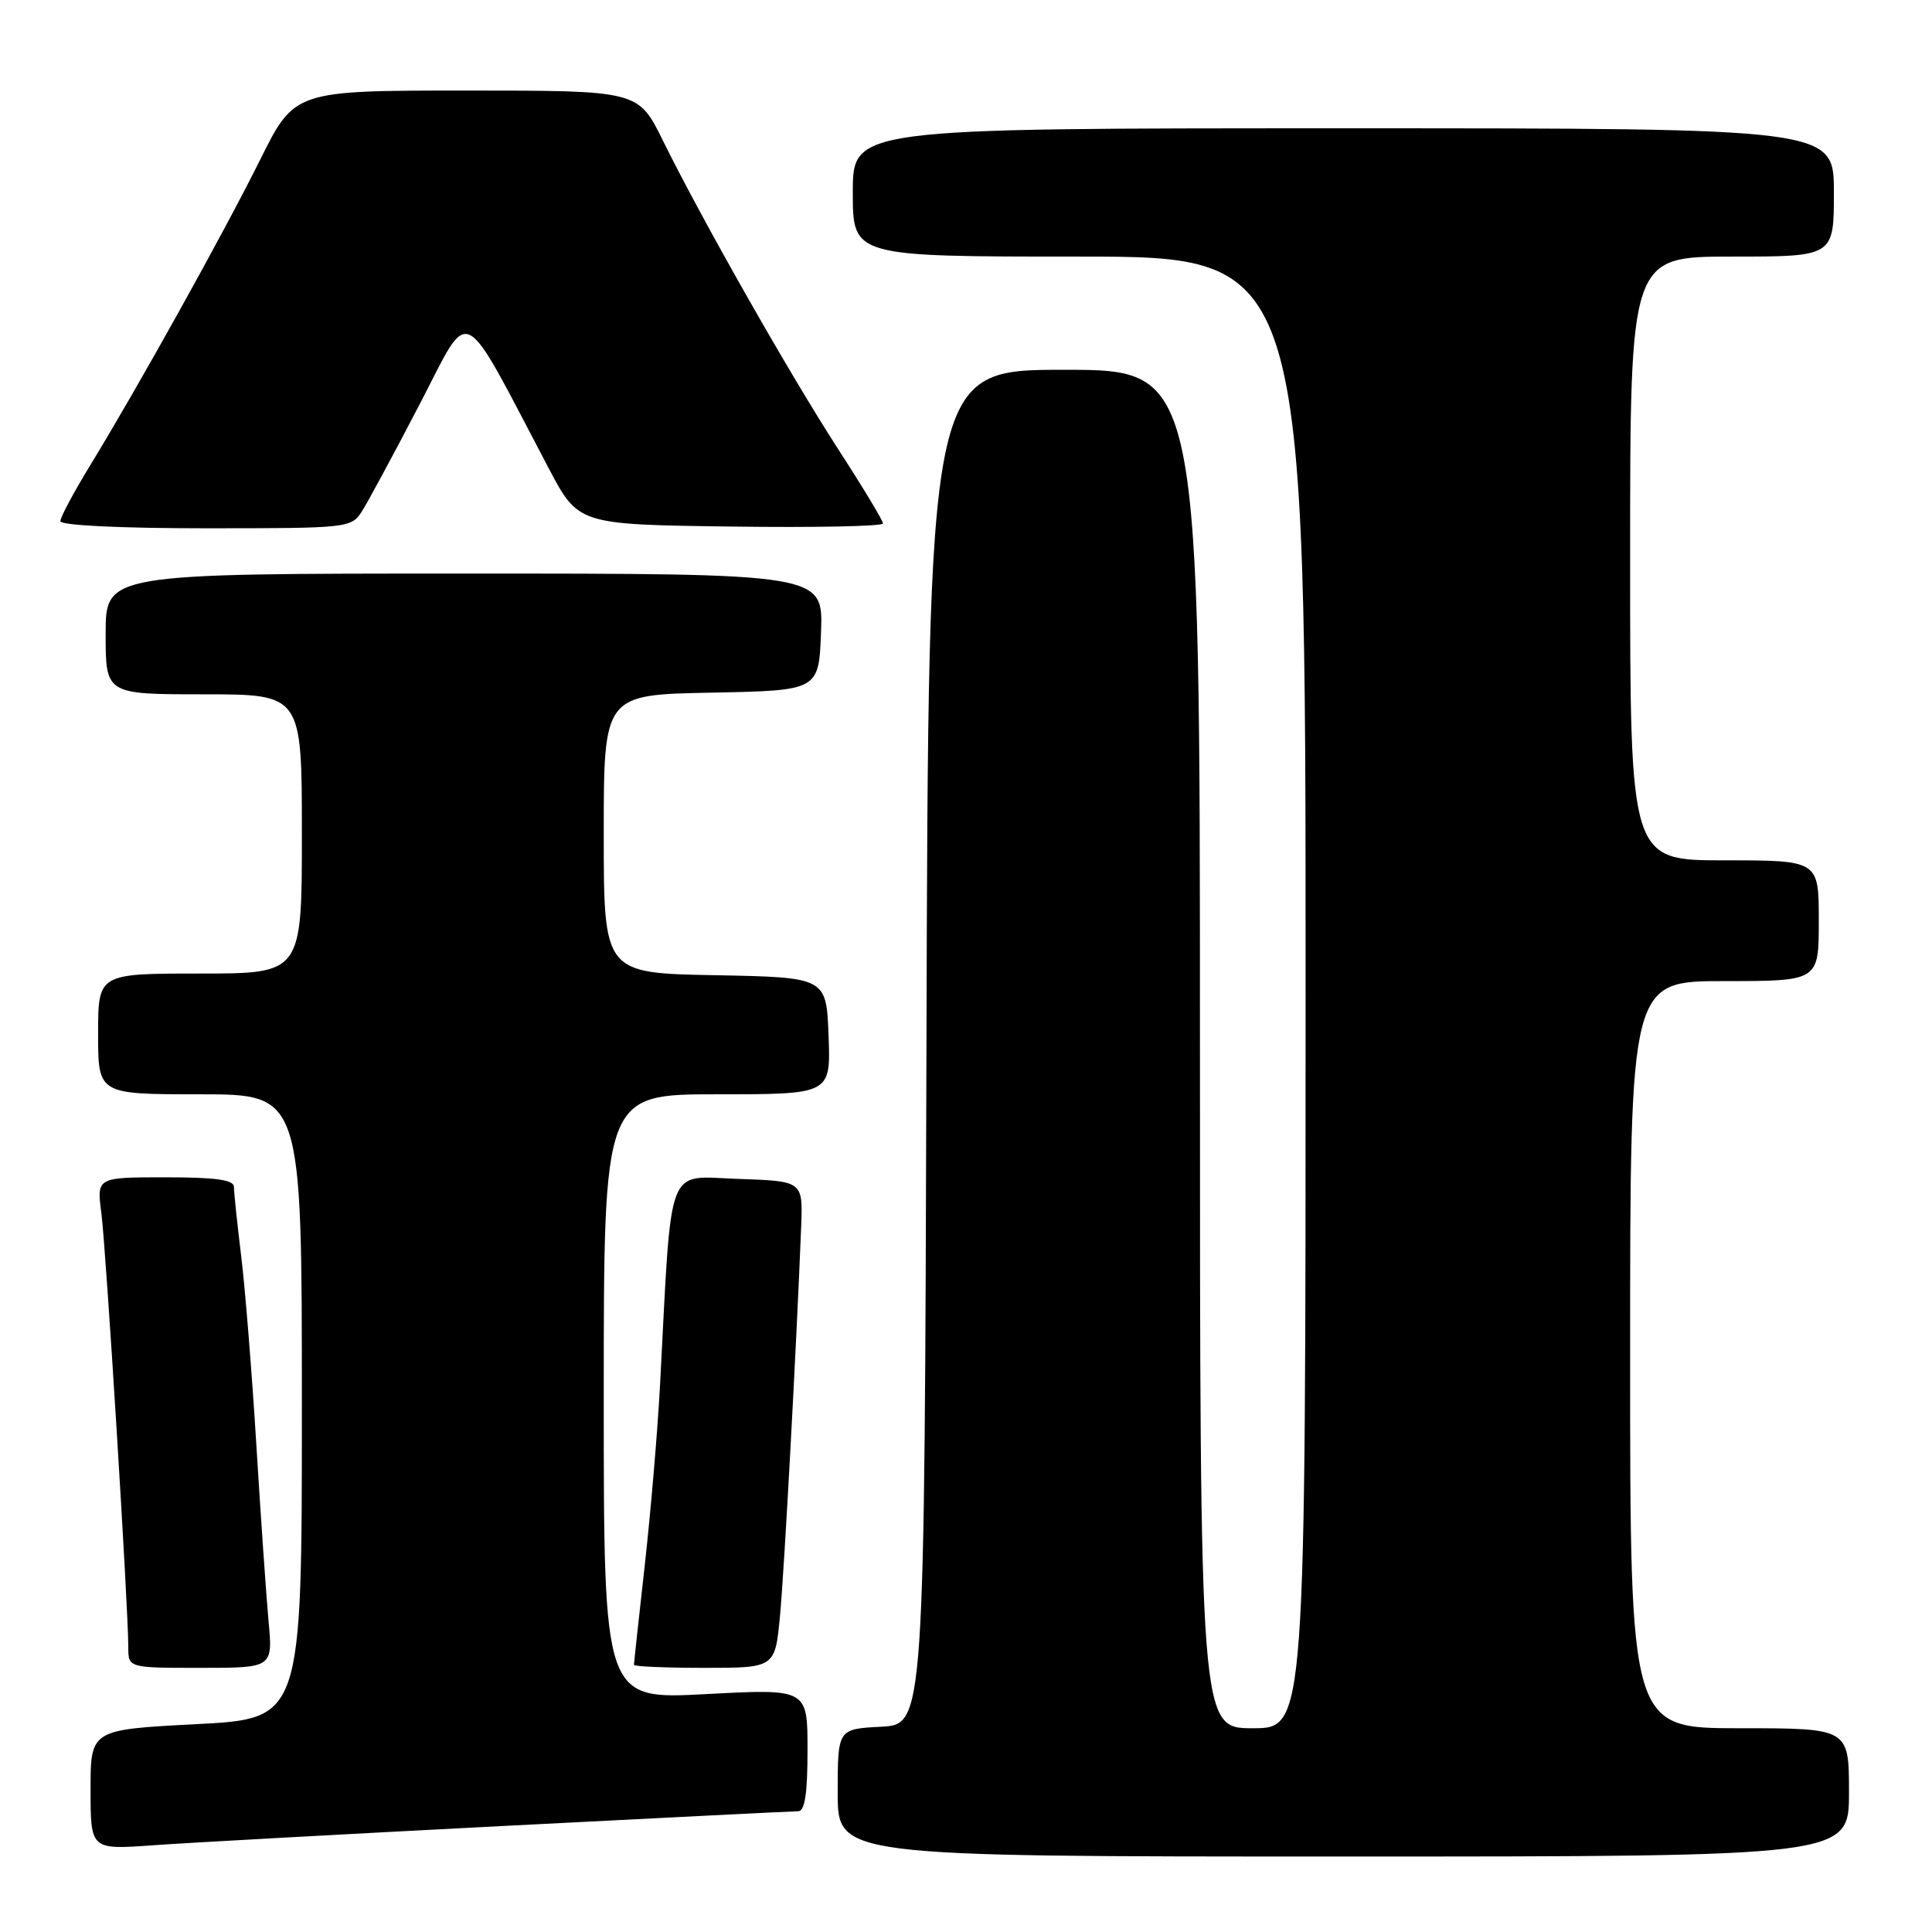 <?xml version="1.0" encoding="UTF-8" standalone="no"?>
<!DOCTYPE svg PUBLIC "-//W3C//DTD SVG 1.1//EN" "http://www.w3.org/Graphics/SVG/1.1/DTD/svg11.dtd" >
<svg xmlns="http://www.w3.org/2000/svg" xmlns:xlink="http://www.w3.org/1999/xlink" version="1.1" viewBox="0 0 256 256">
 <g >
 <path fill="currentColor"
d=" M 245.00 237.50 C 245.00 229.00 245.00 229.00 230.50 229.00 C 216.00 229.00 216.00 229.00 216.00 179.50 C 216.00 130.00 216.00 130.00 228.50 130.00 C 241.00 130.00 241.00 130.00 241.00 122.00 C 241.00 114.00 241.00 114.00 228.50 114.00 C 216.00 114.00 216.00 114.00 216.00 74.00 C 216.00 34.00 216.00 34.00 229.50 34.00 C 243.00 34.00 243.00 34.00 243.00 25.50 C 243.00 17.00 243.00 17.00 178.00 17.00 C 113.00 17.00 113.00 17.00 113.00 25.50 C 113.00 34.00 113.00 34.00 143.00 34.00 C 173.00 34.00 173.00 34.00 173.00 131.50 C 173.00 229.00 173.00 229.00 166.00 229.00 C 159.00 229.00 159.00 229.00 159.00 139.00 C 159.00 49.00 159.00 49.00 141.01 49.00 C 123.01 49.00 123.01 49.00 122.76 138.75 C 122.50 228.50 122.50 228.50 116.75 228.80 C 111.00 229.10 111.00 229.10 111.00 237.55 C 111.00 246.00 111.00 246.00 178.00 246.00 C 245.00 246.00 245.00 246.00 245.00 237.50 Z  M 66.50 241.96 C 87.40 240.89 105.06 240.00 105.75 240.00 C 106.65 240.00 107.00 237.71 107.00 231.88 C 107.00 223.76 107.00 223.76 93.50 224.48 C 80.00 225.20 80.00 225.20 80.00 185.10 C 80.00 145.00 80.00 145.00 95.04 145.00 C 110.08 145.00 110.08 145.00 109.79 137.25 C 109.50 129.50 109.50 129.50 94.75 129.22 C 80.00 128.95 80.00 128.95 80.00 110.50 C 80.00 92.05 80.00 92.05 94.25 91.78 C 108.50 91.50 108.50 91.50 108.79 83.75 C 109.08 76.00 109.08 76.00 61.54 76.00 C 14.00 76.00 14.00 76.00 14.00 84.00 C 14.00 92.00 14.00 92.00 27.00 92.00 C 40.00 92.00 40.00 92.00 40.00 110.50 C 40.00 129.00 40.00 129.00 26.50 129.00 C 13.00 129.00 13.00 129.00 13.00 137.00 C 13.00 145.00 13.00 145.00 26.50 145.00 C 40.00 145.00 40.00 145.00 40.00 186.37 C 40.00 227.74 40.00 227.74 26.00 228.46 C 12.00 229.19 12.00 229.19 12.00 237.15 C 12.00 245.10 12.00 245.10 20.25 244.51 C 24.79 244.18 45.60 243.04 66.50 241.96 Z  M 35.58 214.75 C 35.27 211.31 34.54 200.85 33.97 191.50 C 33.40 182.15 32.50 170.91 31.97 166.53 C 31.43 162.14 31.00 157.98 31.00 157.28 C 31.00 156.33 28.61 156.00 21.91 156.00 C 12.81 156.00 12.81 156.00 13.43 160.75 C 14.05 165.50 17.00 213.04 17.00 218.25 C 17.00 221.00 17.00 221.00 26.58 221.00 C 36.16 221.00 36.16 221.00 35.58 214.75 Z  M 103.36 214.03 C 103.94 207.81 105.53 178.42 106.16 162.50 C 106.39 156.50 106.39 156.50 97.79 156.21 C 88.14 155.89 89.04 153.53 87.46 183.50 C 87.14 189.55 86.23 200.28 85.44 207.35 C 84.65 214.41 84.00 220.37 84.00 220.60 C 84.00 220.82 88.21 221.00 93.36 221.00 C 102.71 221.00 102.71 221.00 103.36 214.03 Z  M 47.96 67.75 C 48.75 66.51 52.18 60.15 55.58 53.62 C 62.49 40.34 60.84 39.53 72.68 62.00 C 76.63 69.50 76.63 69.50 96.82 69.77 C 107.92 69.92 117.00 69.74 117.00 69.36 C 117.00 68.99 114.35 64.59 111.11 59.59 C 104.68 49.66 93.00 29.10 87.84 18.63 C 84.57 12.00 84.57 12.00 61.80 12.00 C 39.03 12.00 39.03 12.00 34.46 21.19 C 29.59 30.98 18.22 51.41 11.86 61.81 C 9.74 65.28 8.00 68.54 8.00 69.06 C 8.00 69.61 15.87 70.00 27.26 70.00 C 46.14 70.00 46.55 69.96 47.96 67.75 Z "/>
</g>
</svg>